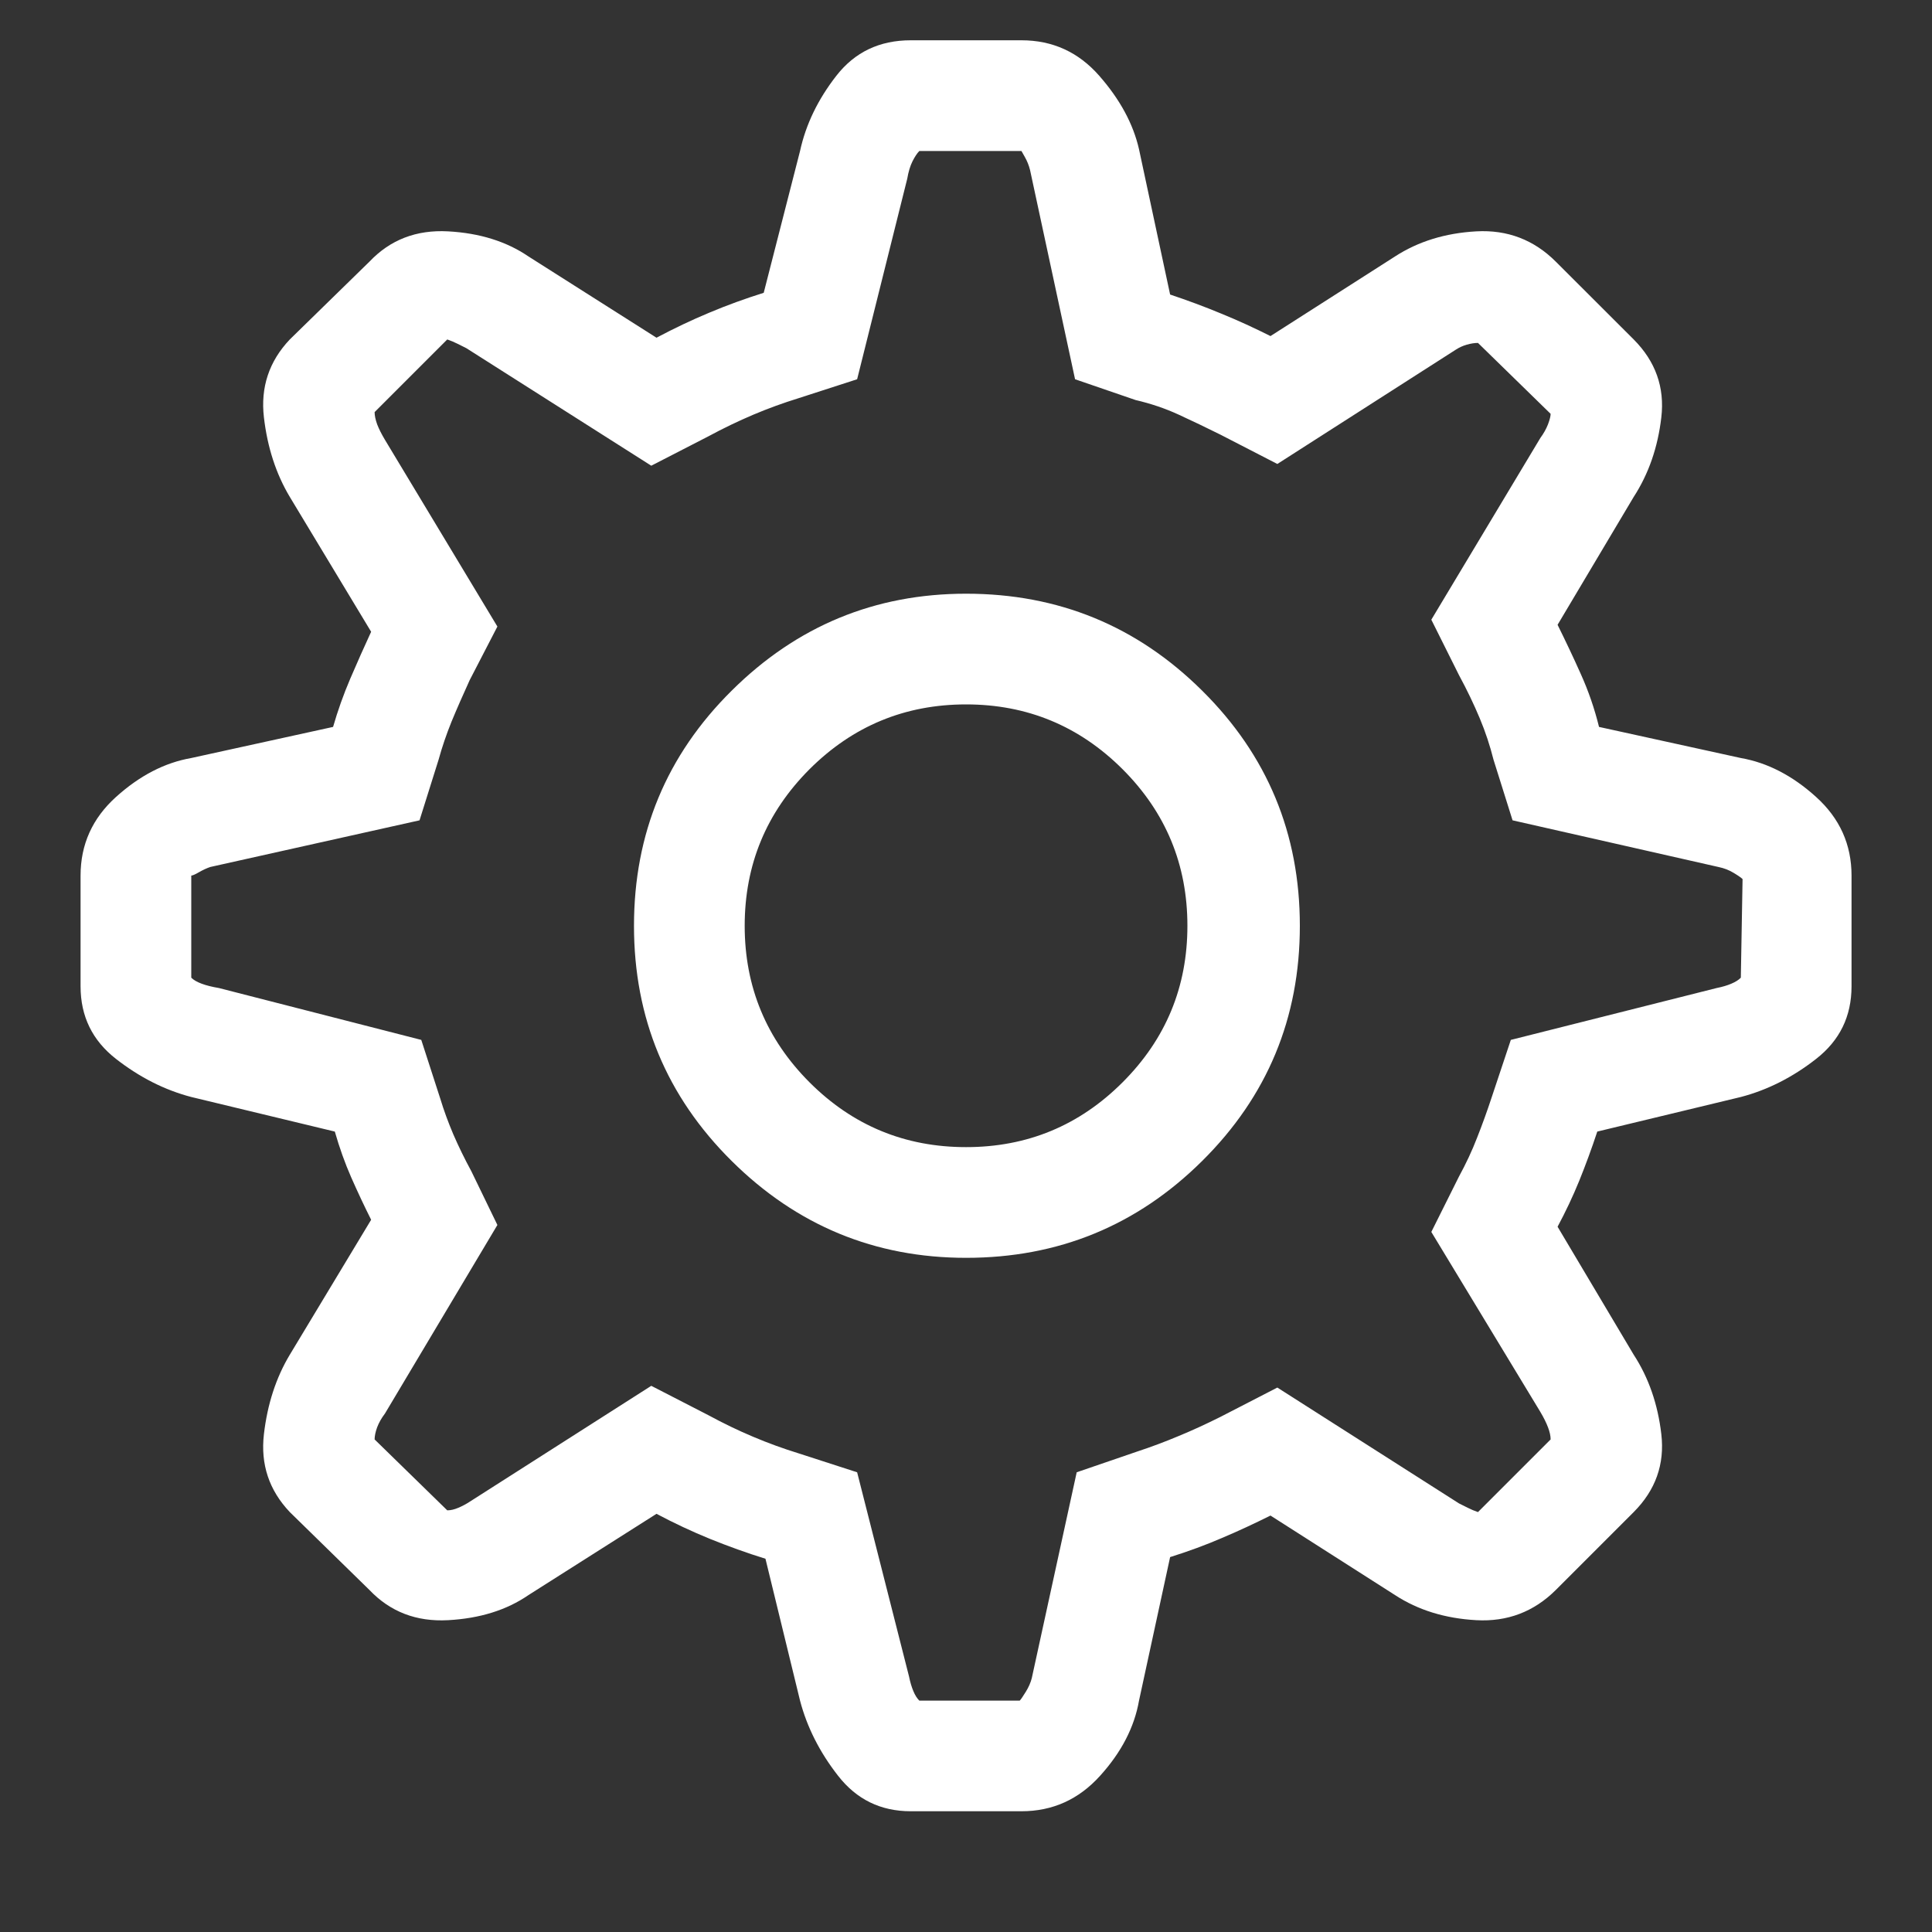 <svg width="20" height="20" viewBox="0 0 20 20" fill="none" xmlns="http://www.w3.org/2000/svg">
<rect x="0" y="0" width="20" height="20" fill="#333333" stroke="none"/>
<path fill-rule="evenodd" clip-rule="evenodd" d="M18.021 7.847C18.296 7.895 18.556 8.029 18.8 8.25C19.045 8.471 19.167 8.742 19.167 9.064V10.21C19.167 10.521 19.045 10.771 18.8 10.962C18.556 11.153 18.296 11.284 18.021 11.356L16.535 11.714C16.476 11.893 16.413 12.063 16.348 12.224C16.282 12.386 16.207 12.544 16.124 12.699L16.912 14.024C17.067 14.262 17.162 14.537 17.198 14.847C17.234 15.158 17.138 15.426 16.912 15.653L16.106 16.459C15.879 16.685 15.604 16.79 15.282 16.772C14.96 16.754 14.68 16.668 14.441 16.512L13.152 15.689C12.985 15.772 12.818 15.85 12.65 15.921C12.483 15.993 12.304 16.059 12.113 16.119L11.791 17.605C11.743 17.879 11.609 18.139 11.388 18.383C11.167 18.628 10.896 18.75 10.574 18.75H9.428C9.117 18.75 8.867 18.628 8.676 18.383C8.485 18.139 8.354 17.879 8.282 17.605L7.924 16.136C7.733 16.077 7.542 16.008 7.351 15.931C7.16 15.853 6.975 15.766 6.796 15.671L5.471 16.512C5.244 16.668 4.967 16.754 4.639 16.772C4.31 16.79 4.039 16.685 3.824 16.459L3 15.653C2.785 15.426 2.696 15.158 2.732 14.847C2.768 14.537 2.857 14.262 3 14.024L3.842 12.627C3.77 12.484 3.702 12.338 3.636 12.189C3.57 12.039 3.514 11.881 3.466 11.714L1.98 11.356C1.705 11.284 1.446 11.153 1.201 10.962C0.956 10.771 0.834 10.521 0.834 10.21V9.064C0.834 8.742 0.956 8.471 1.201 8.25C1.446 8.029 1.705 7.895 1.98 7.847L3.448 7.525C3.496 7.358 3.555 7.191 3.627 7.023C3.699 6.856 3.77 6.695 3.842 6.54L3 5.144C2.857 4.905 2.768 4.63 2.732 4.32C2.696 4.01 2.785 3.741 3 3.514L3.824 2.709C4.039 2.482 4.31 2.377 4.639 2.395C4.967 2.413 5.244 2.5 5.471 2.655L6.796 3.496C6.975 3.401 7.157 3.314 7.342 3.237C7.527 3.159 7.715 3.091 7.906 3.031L8.282 1.563C8.342 1.288 8.467 1.029 8.658 0.784C8.849 0.539 9.105 0.417 9.428 0.417H10.574C10.896 0.417 11.164 0.539 11.379 0.784C11.594 1.029 11.731 1.282 11.791 1.545L12.113 3.049C12.292 3.109 12.468 3.174 12.641 3.246C12.815 3.317 12.985 3.395 13.152 3.479L14.441 2.655C14.68 2.5 14.96 2.413 15.282 2.395C15.604 2.377 15.879 2.482 16.106 2.709L16.912 3.514C17.138 3.741 17.234 4.01 17.198 4.32C17.162 4.63 17.067 4.905 16.912 5.144L16.124 6.468C16.207 6.636 16.288 6.806 16.365 6.979C16.443 7.152 16.506 7.334 16.553 7.525L18.021 7.847ZM18.021 10.121L18.039 9.1C18.027 9.088 17.998 9.067 17.95 9.038C17.902 9.008 17.848 8.987 17.789 8.975L15.658 8.492L15.461 7.865C15.425 7.722 15.378 7.578 15.318 7.435C15.258 7.292 15.187 7.143 15.103 6.988L14.817 6.415L15.945 4.535C15.98 4.487 16.007 4.439 16.025 4.392C16.043 4.344 16.052 4.308 16.052 4.284L15.3 3.55C15.264 3.55 15.226 3.556 15.184 3.568C15.142 3.58 15.103 3.598 15.067 3.622L13.223 4.803L12.633 4.499C12.489 4.427 12.346 4.359 12.203 4.293C12.06 4.227 11.91 4.177 11.755 4.141L11.129 3.926L10.663 1.76C10.651 1.712 10.633 1.667 10.609 1.625L10.574 1.563H9.517C9.493 1.587 9.47 1.623 9.446 1.67C9.422 1.718 9.404 1.778 9.392 1.849L8.873 3.926L8.264 4.123C8.109 4.171 7.954 4.227 7.798 4.293C7.643 4.359 7.488 4.433 7.333 4.517L6.742 4.821L4.827 3.604L4.737 3.559C4.701 3.541 4.665 3.526 4.63 3.514L3.878 4.266C3.878 4.302 3.887 4.344 3.904 4.392C3.922 4.439 3.949 4.493 3.985 4.553L5.149 6.486L4.862 7.041C4.791 7.197 4.728 7.34 4.674 7.471C4.621 7.602 4.576 7.734 4.54 7.865L4.343 8.492L2.177 8.975C2.141 8.987 2.102 9.005 2.06 9.029C2.019 9.053 1.992 9.064 1.98 9.064V10.121C2.004 10.145 2.039 10.165 2.087 10.183C2.135 10.201 2.195 10.216 2.266 10.228L4.361 10.765L4.558 11.374C4.594 11.493 4.639 11.616 4.692 11.741C4.746 11.866 4.809 11.995 4.88 12.126L5.149 12.681L3.985 14.633C3.949 14.68 3.922 14.728 3.904 14.776C3.887 14.823 3.878 14.865 3.878 14.901L4.63 15.635C4.665 15.635 4.704 15.626 4.746 15.608C4.788 15.59 4.827 15.569 4.862 15.546L6.742 14.346L7.333 14.65C7.488 14.734 7.643 14.809 7.798 14.874C7.954 14.94 8.109 14.996 8.264 15.044L8.873 15.241L9.41 17.354C9.422 17.413 9.437 17.464 9.455 17.506C9.472 17.548 9.493 17.581 9.517 17.605H10.556C10.568 17.593 10.588 17.563 10.618 17.515C10.648 17.467 10.669 17.419 10.681 17.372L11.146 15.241L11.773 15.026C11.916 14.979 12.06 14.925 12.203 14.865C12.346 14.806 12.489 14.74 12.633 14.668L13.223 14.364L15.103 15.563L15.193 15.608C15.229 15.626 15.264 15.641 15.3 15.653L16.052 14.901C16.052 14.865 16.043 14.823 16.025 14.776C16.007 14.728 15.98 14.674 15.945 14.615L14.817 12.753L15.103 12.18C15.175 12.048 15.238 11.914 15.291 11.777C15.345 11.64 15.396 11.499 15.443 11.356L15.64 10.765L17.771 10.228C17.831 10.216 17.881 10.201 17.923 10.183C17.965 10.165 17.998 10.145 18.021 10.121ZM10.001 6.146C10.956 6.146 11.77 6.48 12.444 7.149C13.119 7.817 13.456 8.629 13.456 9.584C13.456 10.539 13.119 11.35 12.444 12.019C11.77 12.687 10.956 13.021 10.001 13.021C9.058 13.021 8.249 12.687 7.575 12.019C6.9 11.35 6.563 10.539 6.563 9.584C6.563 8.629 6.9 7.817 7.575 7.149C8.249 6.48 9.058 6.146 10.001 6.146ZM10.001 11.875C10.633 11.875 11.173 11.652 11.621 11.204C12.069 10.756 12.292 10.216 12.292 9.584C12.292 8.951 12.069 8.411 11.621 7.963C11.173 7.516 10.633 7.292 10.001 7.292C9.368 7.292 8.828 7.516 8.38 7.963C7.933 8.411 7.709 8.951 7.709 9.584C7.709 10.216 7.933 10.756 8.38 11.204C8.828 11.652 9.368 11.875 10.001 11.875Z" fill="white"/>
</svg>
